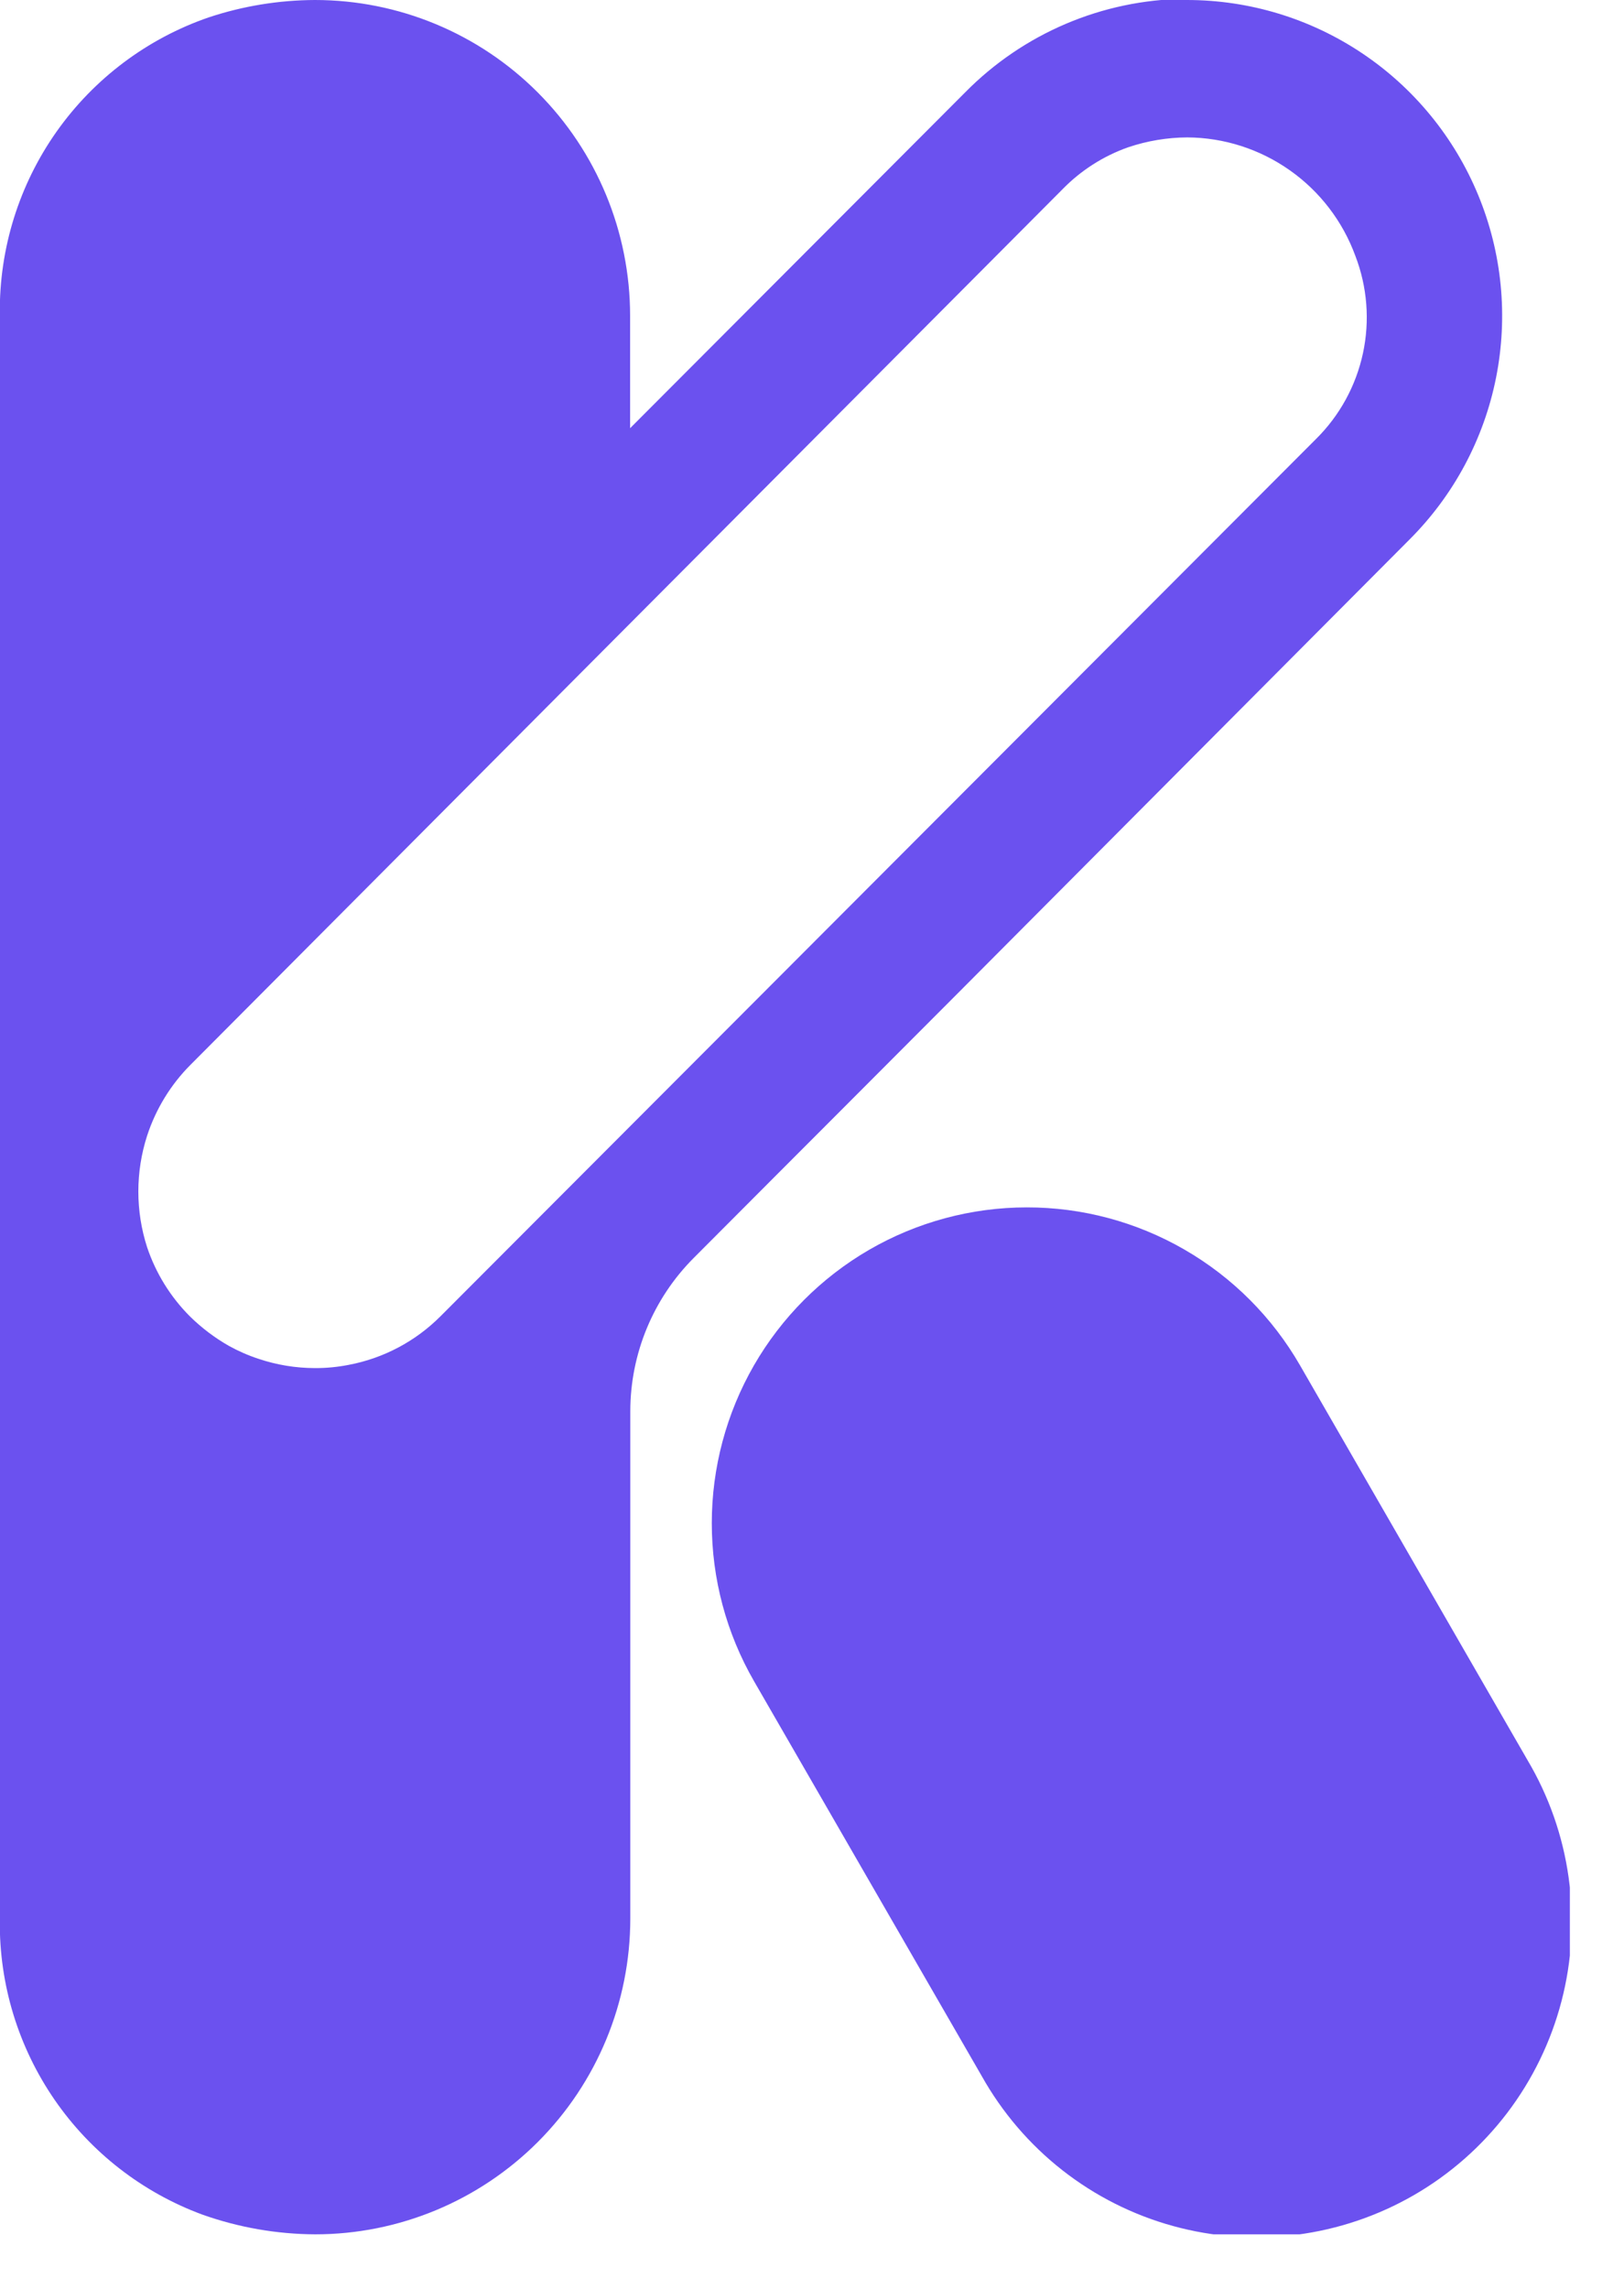 <svg width="44" height="62" viewBox="0 0 44 62" fill="none" xmlns="http://www.w3.org/2000/svg">
<g clip-path="url(#clip0_651_1948)">
<path d="M8.538 59.187C7.647 59.183 6.763 59.028 5.923 58.727C4.562 58.221 3.39 57.306 2.568 56.106C1.746 54.907 1.315 53.481 1.334 52.026V8.503C1.31 7.017 1.756 5.562 2.608 4.347C3.461 3.132 4.675 2.218 6.078 1.738C6.872 1.475 7.702 1.339 8.538 1.337C10.449 1.337 12.282 2.098 13.633 3.451C14.984 4.805 15.743 6.641 15.743 8.556V14.818L27.089 3.455C28.443 2.101 30.278 1.341 32.19 1.343C34.103 1.345 35.936 2.109 37.287 3.465C38.638 4.822 39.396 6.661 39.394 8.577C39.392 10.493 38.63 12.331 37.276 13.684L17.851 33.15C17.18 33.818 16.649 34.613 16.287 35.489C15.925 36.364 15.74 37.303 15.743 38.251V51.989C15.743 53.904 14.984 55.74 13.633 57.094C12.282 58.448 10.449 59.208 8.538 59.208V59.187ZM32.185 2.406C31.494 2.408 30.808 2.52 30.152 2.738C29.278 3.038 28.488 3.542 27.847 4.209L4.2 27.898C3.053 29.054 2.41 30.617 2.41 32.246C2.41 33.875 3.053 35.438 4.2 36.593C4.602 36.99 5.054 37.334 5.545 37.615C5.883 37.806 6.241 37.96 6.612 38.075C7.239 38.288 7.897 38.397 8.56 38.396C8.943 38.396 9.326 38.358 9.702 38.283C10.915 38.061 12.032 37.473 12.904 36.599L36.593 12.834C37.429 12.02 38.007 10.977 38.252 9.835C38.498 8.693 38.402 7.504 37.976 6.417C37.532 5.238 36.74 4.222 35.705 3.506C34.671 2.789 33.443 2.406 32.185 2.406Z" fill="#6B51EF"/>
<path d="M8.539 2.674C9.309 2.674 10.073 2.826 10.785 3.121C11.497 3.417 12.144 3.85 12.69 4.397C13.235 4.943 13.667 5.591 13.962 6.305C14.257 7.019 14.409 7.783 14.409 8.556V15.78L3.239 26.962C3.033 27.17 2.838 27.39 2.658 27.62V8.502C2.642 7.297 3.004 6.117 3.692 5.128C4.38 4.139 5.36 3.391 6.495 2.989C7.154 2.769 7.844 2.655 8.539 2.652V2.674ZM14.521 36.823C14.446 37.281 14.408 37.744 14.409 38.208V51.946C14.409 53.506 13.79 55.002 12.69 56.106C11.589 57.209 10.095 57.828 8.539 57.828C7.798 57.826 7.063 57.695 6.367 57.444C5.265 57.031 4.318 56.286 3.656 55.312C2.994 54.339 2.649 53.183 2.668 52.005V36.877C2.846 37.108 3.036 37.33 3.239 37.54C3.717 38.02 4.255 38.435 4.84 38.775V38.775C5.236 38.994 5.653 39.173 6.084 39.31C6.851 39.567 7.655 39.699 8.464 39.7C8.937 39.702 9.409 39.658 9.873 39.566C11.342 39.285 12.694 38.568 13.752 37.508L14.446 36.812L14.521 36.823ZM32.111 -0.032C29.865 -0.008 27.721 0.905 26.144 2.508L17.072 11.599V8.556C17.072 6.287 16.172 4.11 14.571 2.506C12.97 0.901 10.798 -0 8.533 -0C7.556 0.004 6.585 0.162 5.657 0.47C3.992 1.043 2.55 2.126 1.533 3.565C0.517 5.005 -0.021 6.728 -0.005 8.492V52.026C-0.022 53.758 0.497 55.453 1.479 56.879C2.461 58.304 3.859 59.39 5.481 59.989C6.463 60.338 7.497 60.519 8.539 60.524C10.803 60.524 12.975 59.622 14.576 58.018C16.178 56.413 17.077 54.237 17.077 51.968V38.23C17.078 36.671 17.696 35.177 18.796 34.075L21.09 31.775L22.601 30.262L25.92 26.936L38.194 14.609C39.39 13.413 40.204 11.889 40.534 10.228C40.864 8.568 40.696 6.847 40.049 5.283C39.403 3.719 38.309 2.382 36.904 1.442C35.499 0.501 33.848 -0 32.159 -0L32.111 -0.032ZM8.539 37.059C8.016 37.059 7.497 36.974 7.002 36.807C6.726 36.717 6.46 36.6 6.206 36.46C5.817 36.239 5.458 35.967 5.139 35.652C4.617 35.127 4.222 34.489 3.986 33.786C3.669 32.804 3.669 31.747 3.986 30.764C4.222 30.041 4.624 29.383 5.16 28.845L28.786 5.128C29.285 4.616 29.895 4.226 30.568 3.989C31.084 3.815 31.625 3.725 32.169 3.722C33.164 3.728 34.133 4.039 34.946 4.613C35.76 5.186 36.379 5.995 36.721 6.93C37.045 7.772 37.117 8.69 36.927 9.571C36.737 10.453 36.295 11.26 35.654 11.893L11.938 35.652C11.258 36.335 10.387 36.796 9.44 36.973C9.143 37.031 8.841 37.06 8.539 37.059Z" fill="#6B51EF"/>
<path d="M34 59.187C32.735 59.185 31.493 58.851 30.397 58.217C29.302 57.584 28.391 56.674 27.756 55.577L21.587 44.882C20.632 43.224 20.373 41.253 20.868 39.403C21.363 37.553 22.571 35.976 24.226 35.019C25.881 34.061 27.848 33.802 29.694 34.298C31.54 34.794 33.114 36.004 34.069 37.663L40.233 48.358C40.865 49.455 41.198 50.7 41.199 51.966C41.199 53.233 40.867 54.477 40.235 55.575C39.603 56.672 38.695 57.584 37.6 58.218C36.506 58.852 35.264 59.186 34 59.187V59.187Z" fill="#6B51EF"/>
<path d="M27.815 35.379C28.847 35.38 29.86 35.653 30.755 36.169C31.649 36.685 32.392 37.427 32.911 38.321L39.08 49.016C39.859 50.367 40.069 51.973 39.666 53.481C39.263 54.988 38.279 56.273 36.93 57.053C35.581 57.833 33.978 58.044 32.474 57.64C30.97 57.236 29.687 56.25 28.909 54.898L22.739 44.203C22.225 43.309 21.953 42.296 21.953 41.264C21.953 40.232 22.223 39.218 22.737 38.324C23.251 37.43 23.991 36.688 24.883 36.171C25.774 35.654 26.785 35.381 27.815 35.379ZM27.815 32.706C26.317 32.707 24.845 33.104 23.548 33.855C22.252 34.607 21.175 35.687 20.426 36.987C19.678 38.288 19.284 39.763 19.285 41.264C19.285 42.765 19.68 44.24 20.429 45.54L26.598 56.235C27.151 57.222 27.894 58.09 28.784 58.788C29.675 59.486 30.694 59.999 31.784 60.299C32.874 60.599 34.012 60.679 35.133 60.535C36.254 60.39 37.335 60.024 38.314 59.458C39.293 58.892 40.15 58.136 40.835 57.236C41.52 56.335 42.02 55.307 42.306 54.211C42.592 53.116 42.657 51.974 42.499 50.853C42.342 49.731 41.963 48.652 41.386 47.679L35.222 36.984C34.471 35.681 33.392 34.6 32.091 33.849C30.791 33.098 29.316 32.703 27.815 32.706Z" fill="#6B51EF"/>
</g>
<defs>
<clipPath id="clip0_651_1948">
<rect width="42.533" height="60.524" fill="white"/>
</clipPath>
</defs>
</svg>
